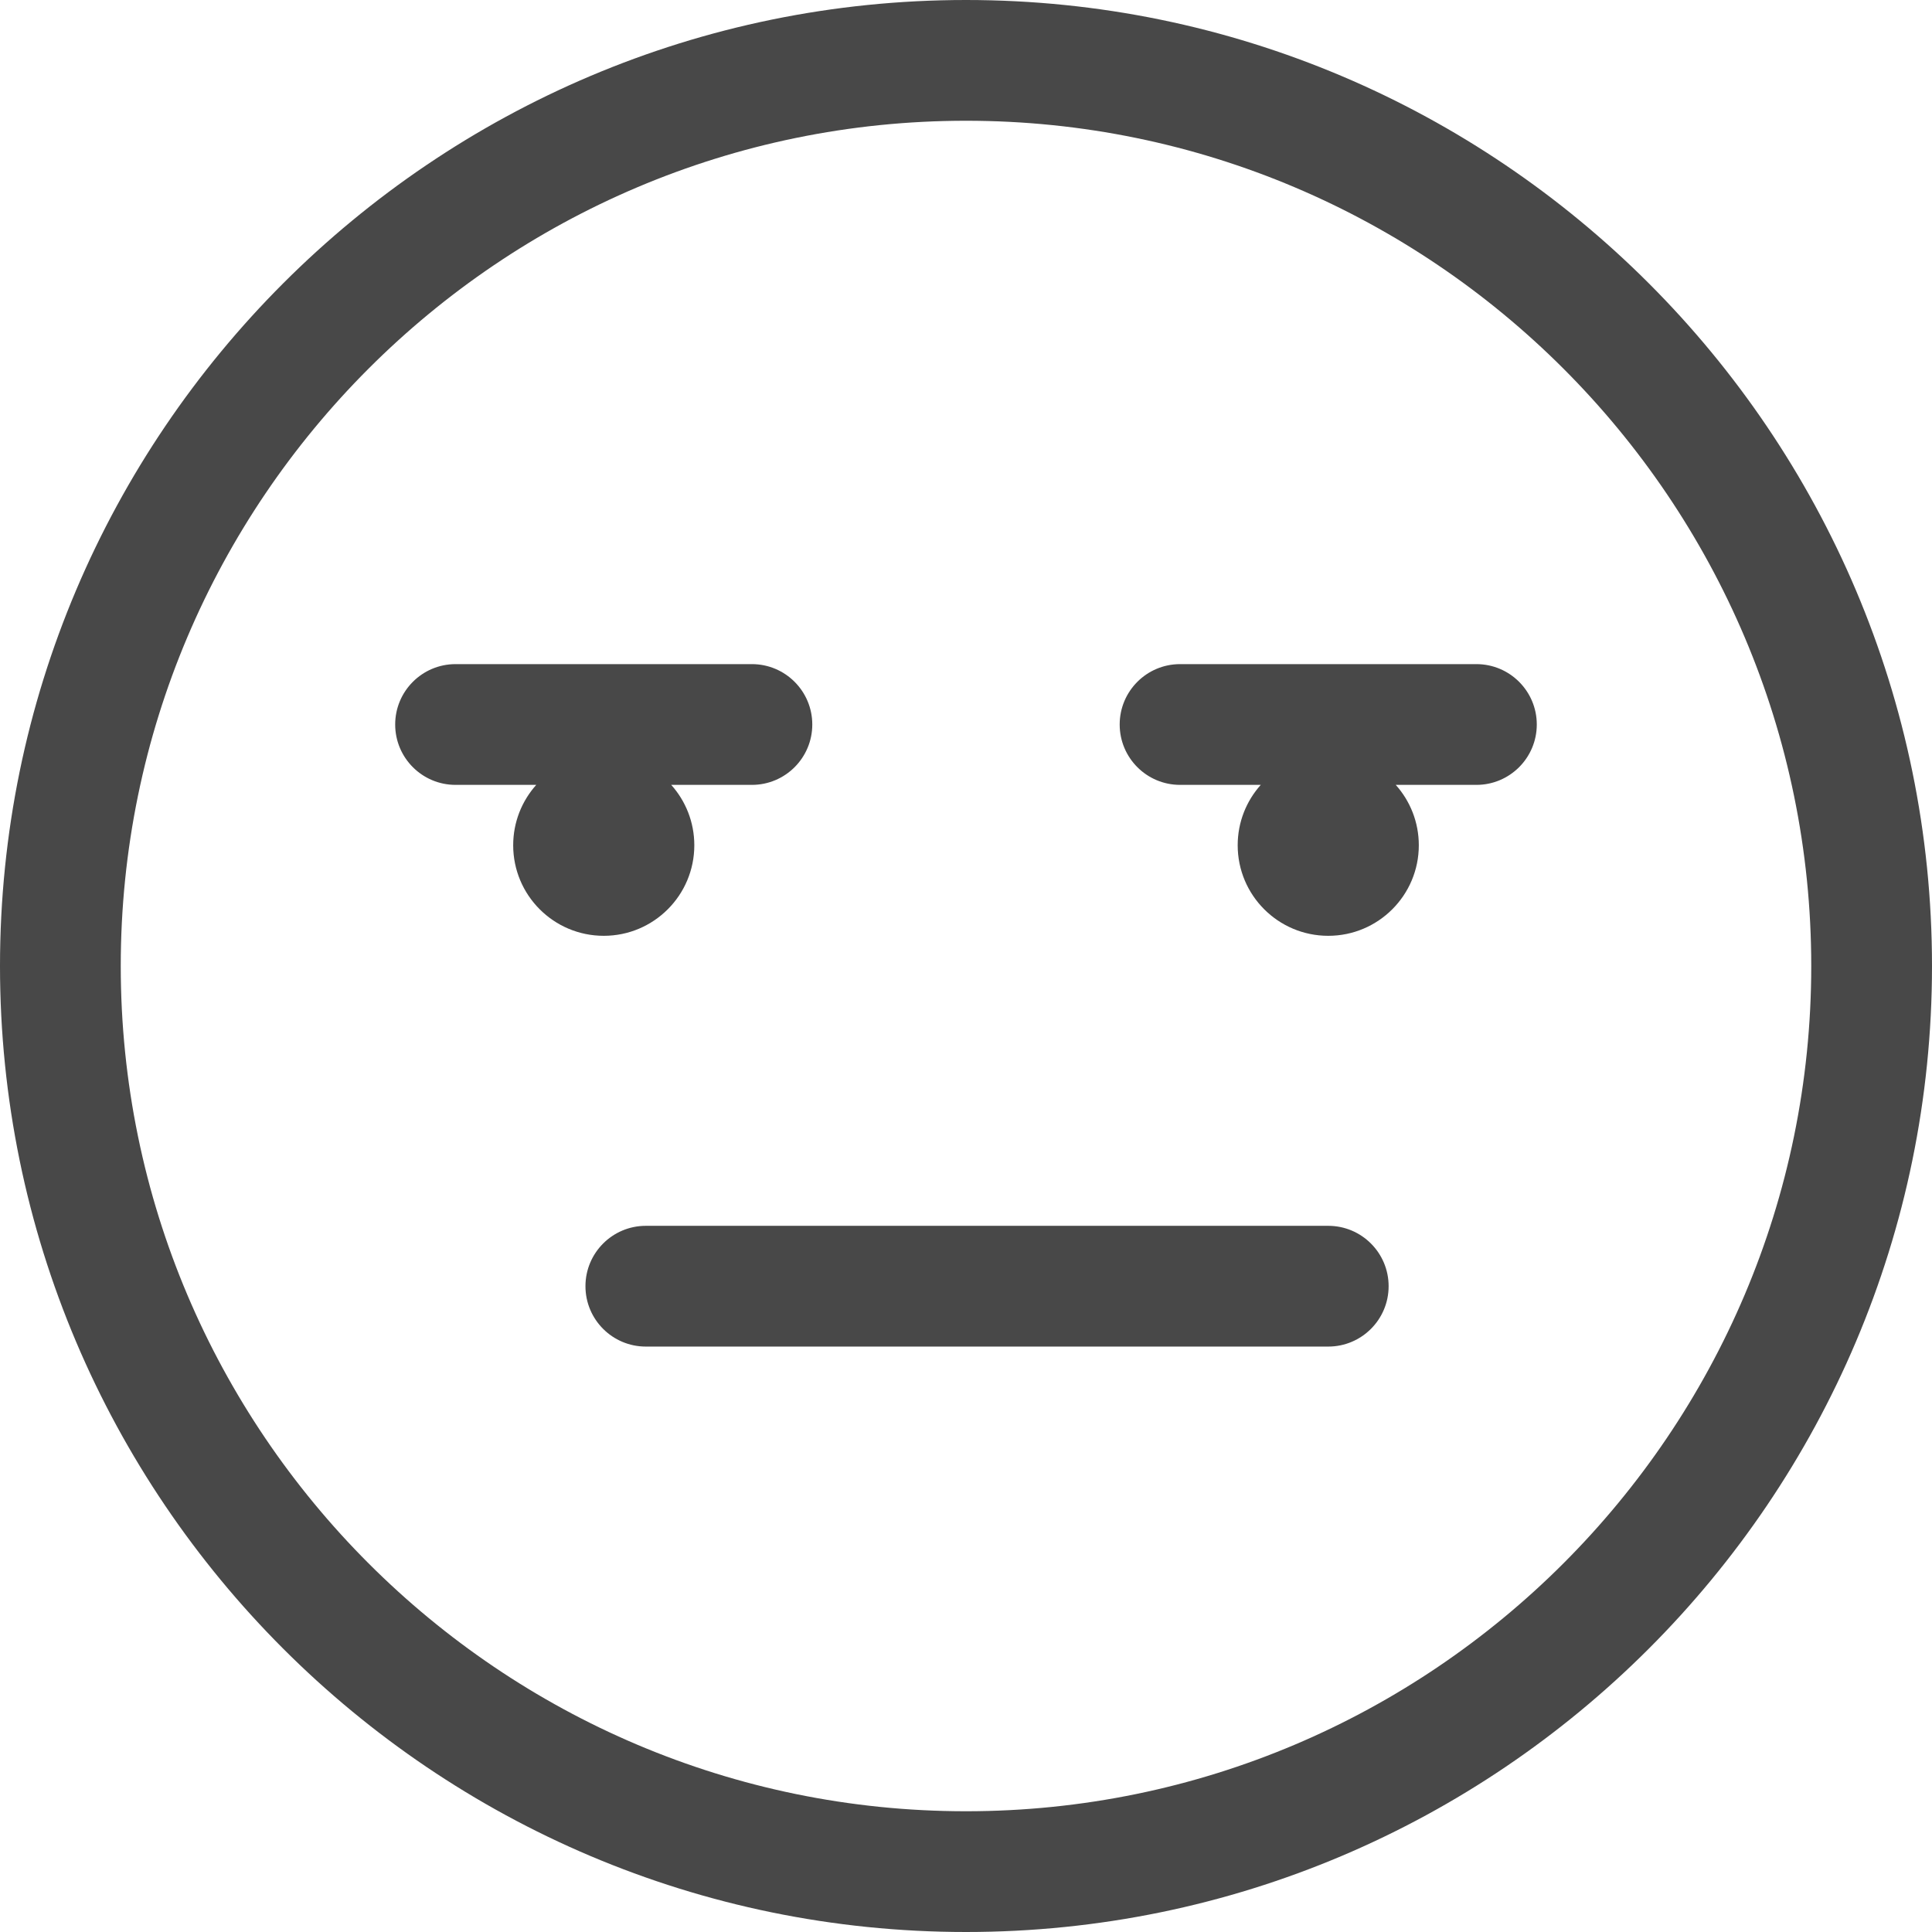 <svg width="64" height="64" viewBox="0 0 64 64" fill="none" xmlns="http://www.w3.org/2000/svg">
<path fill-rule="evenodd" clip-rule="evenodd" d="M4 32C4 16.561 16.561 4 32 4C47.439 4 60 16.561 60 32C60 47.439 47.439 60 32 60C16.561 60 4 47.439 4 32ZM0 32C0 49.645 14.355 64 32 64C49.645 64 64 49.645 64 32C64 14.355 49.645 0 32 0C14.355 0 0 14.355 0 32ZM20 31C21.656 31 23 29.657 23 28C23 27.232 22.711 26.531 22.235 26H24.908C26.012 26 26.908 25.104 26.908 24C26.908 22.896 26.012 22 24.908 22H15.091C13.986 22 13.091 22.896 13.091 24C13.091 25.104 13.986 26 15.091 26H17.764C17.289 26.531 17 27.232 17 28C17 29.657 18.343 31 20 31ZM47 28C47 29.657 45.656 31 44 31C42.343 31 41 29.657 41 28C41 27.232 41.289 26.531 41.764 26H39.091C37.986 26 37.091 25.104 37.091 24C37.091 22.896 37.986 22 39.091 22H48.908C50.012 22 50.908 22.896 50.908 24C50.908 25.104 50.012 26 48.908 26H46.236C46.711 26.531 47 27.232 47 28ZM21.394 44.607H44C45.104 44.607 46 43.711 46 42.607C46 41.503 45.104 40.607 44 40.607H21.394C20.289 40.607 19.394 41.503 19.394 42.607C19.394 43.711 20.289 44.607 21.394 44.607Z" fill="#484848"/>
</svg>
